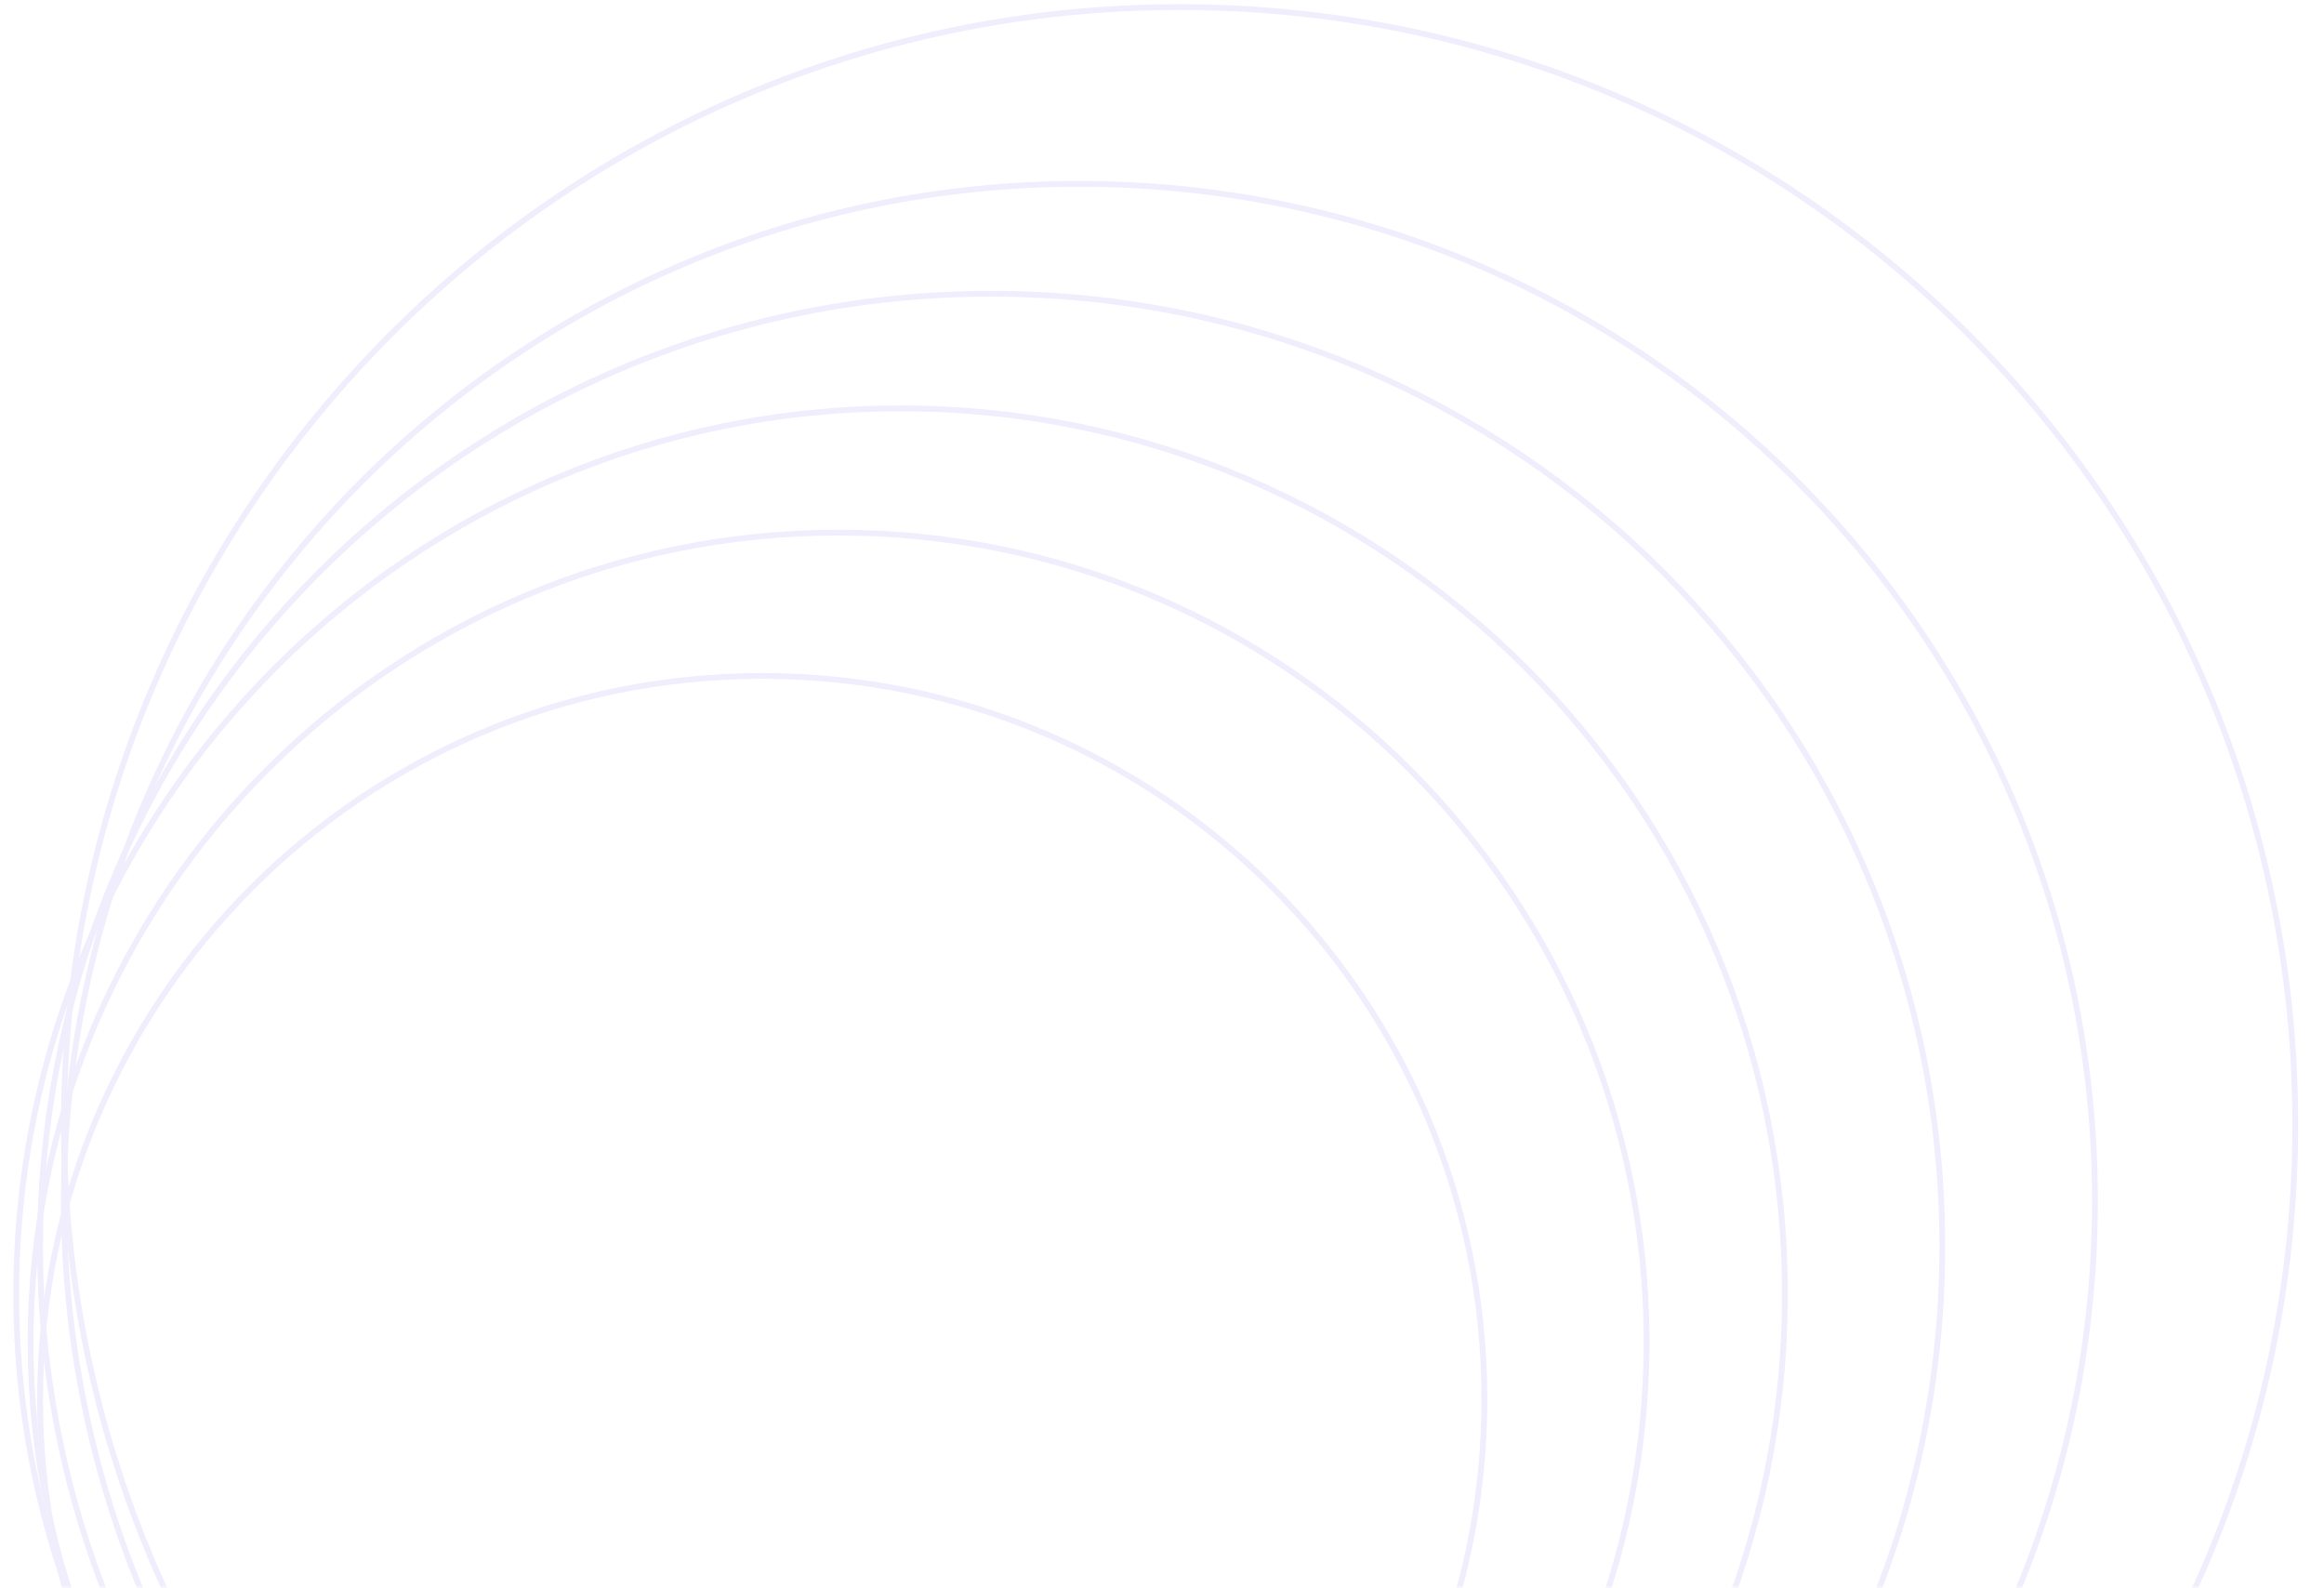 <svg width="404" height="276" viewBox="0 0 404 276" fill="none" xmlns="http://www.w3.org/2000/svg">
<g opacity="0.1">
<mask id="mask0_1:470" style="mask-type:alpha" maskUnits="userSpaceOnUse" x="0" y="0" width="404" height="276">
<rect x="403.5" y="0.5" width="275" height="403" transform="rotate(90 403.5 0.5)" fill="url(#paint0_linear_1:470)" stroke="#6246E5"/>
</mask>
<g mask="url(#mask0_1:470)">
<path d="M132.505 368.92C63.173 368.92 6.966 312.635 6.966 243.202C6.966 173.769 63.173 117.484 132.505 117.484C201.838 117.484 258.045 173.769 258.045 243.202C258.045 312.635 201.838 368.92 132.505 368.92Z" stroke="#6246E5"/>
<path d="M145.773 373.902C68.197 373.902 5.308 310.925 5.308 233.237C5.308 155.55 68.197 92.573 145.773 92.573C223.349 92.573 286.238 155.55 286.238 233.237C286.238 310.925 223.349 373.902 145.773 373.902Z" stroke="#6246E5"/>
<path d="M156.552 378.885C71.649 378.885 2.82 309.959 2.82 224.934C2.82 139.909 71.649 70.983 156.552 70.983C241.456 70.983 310.285 139.909 310.285 224.934C310.285 309.959 241.456 378.885 156.552 378.885Z" stroke="#6246E5"/>
<path d="M172.308 382.206C80.993 382.206 6.966 308.076 6.966 216.63C6.966 125.184 80.993 51.054 172.308 51.054C263.623 51.054 337.649 125.184 337.649 216.63C337.649 308.076 263.623 382.206 172.308 382.206Z" stroke="#6246E5"/>
<path d="M187.648 385.528C90.151 385.528 11.112 306.378 11.112 208.742C11.112 111.105 90.151 31.955 187.648 31.955C285.145 31.955 364.184 111.105 364.184 208.742C364.184 306.379 285.145 385.528 187.648 385.528Z" stroke="#6246E5"/>
<path d="M205.061 389.68C97.947 389.68 11.112 302.723 11.112 195.456C11.112 88.188 97.947 1.231 205.061 1.231C312.176 1.231 399.01 88.188 399.01 195.456C399.01 302.723 312.176 389.68 205.061 389.68Z" stroke="#6246E5"/>
</g>
</g>
<defs>
<linearGradient id="paint0_linear_1:470" x1="599.75" y1="11.335" x2="379.806" y2="389.945" gradientUnits="userSpaceOnUse">
<stop stop-color="#747DEF"/>
<stop offset="1" stop-color="#5E3BE1"/>
</linearGradient>
</defs>
</svg>
